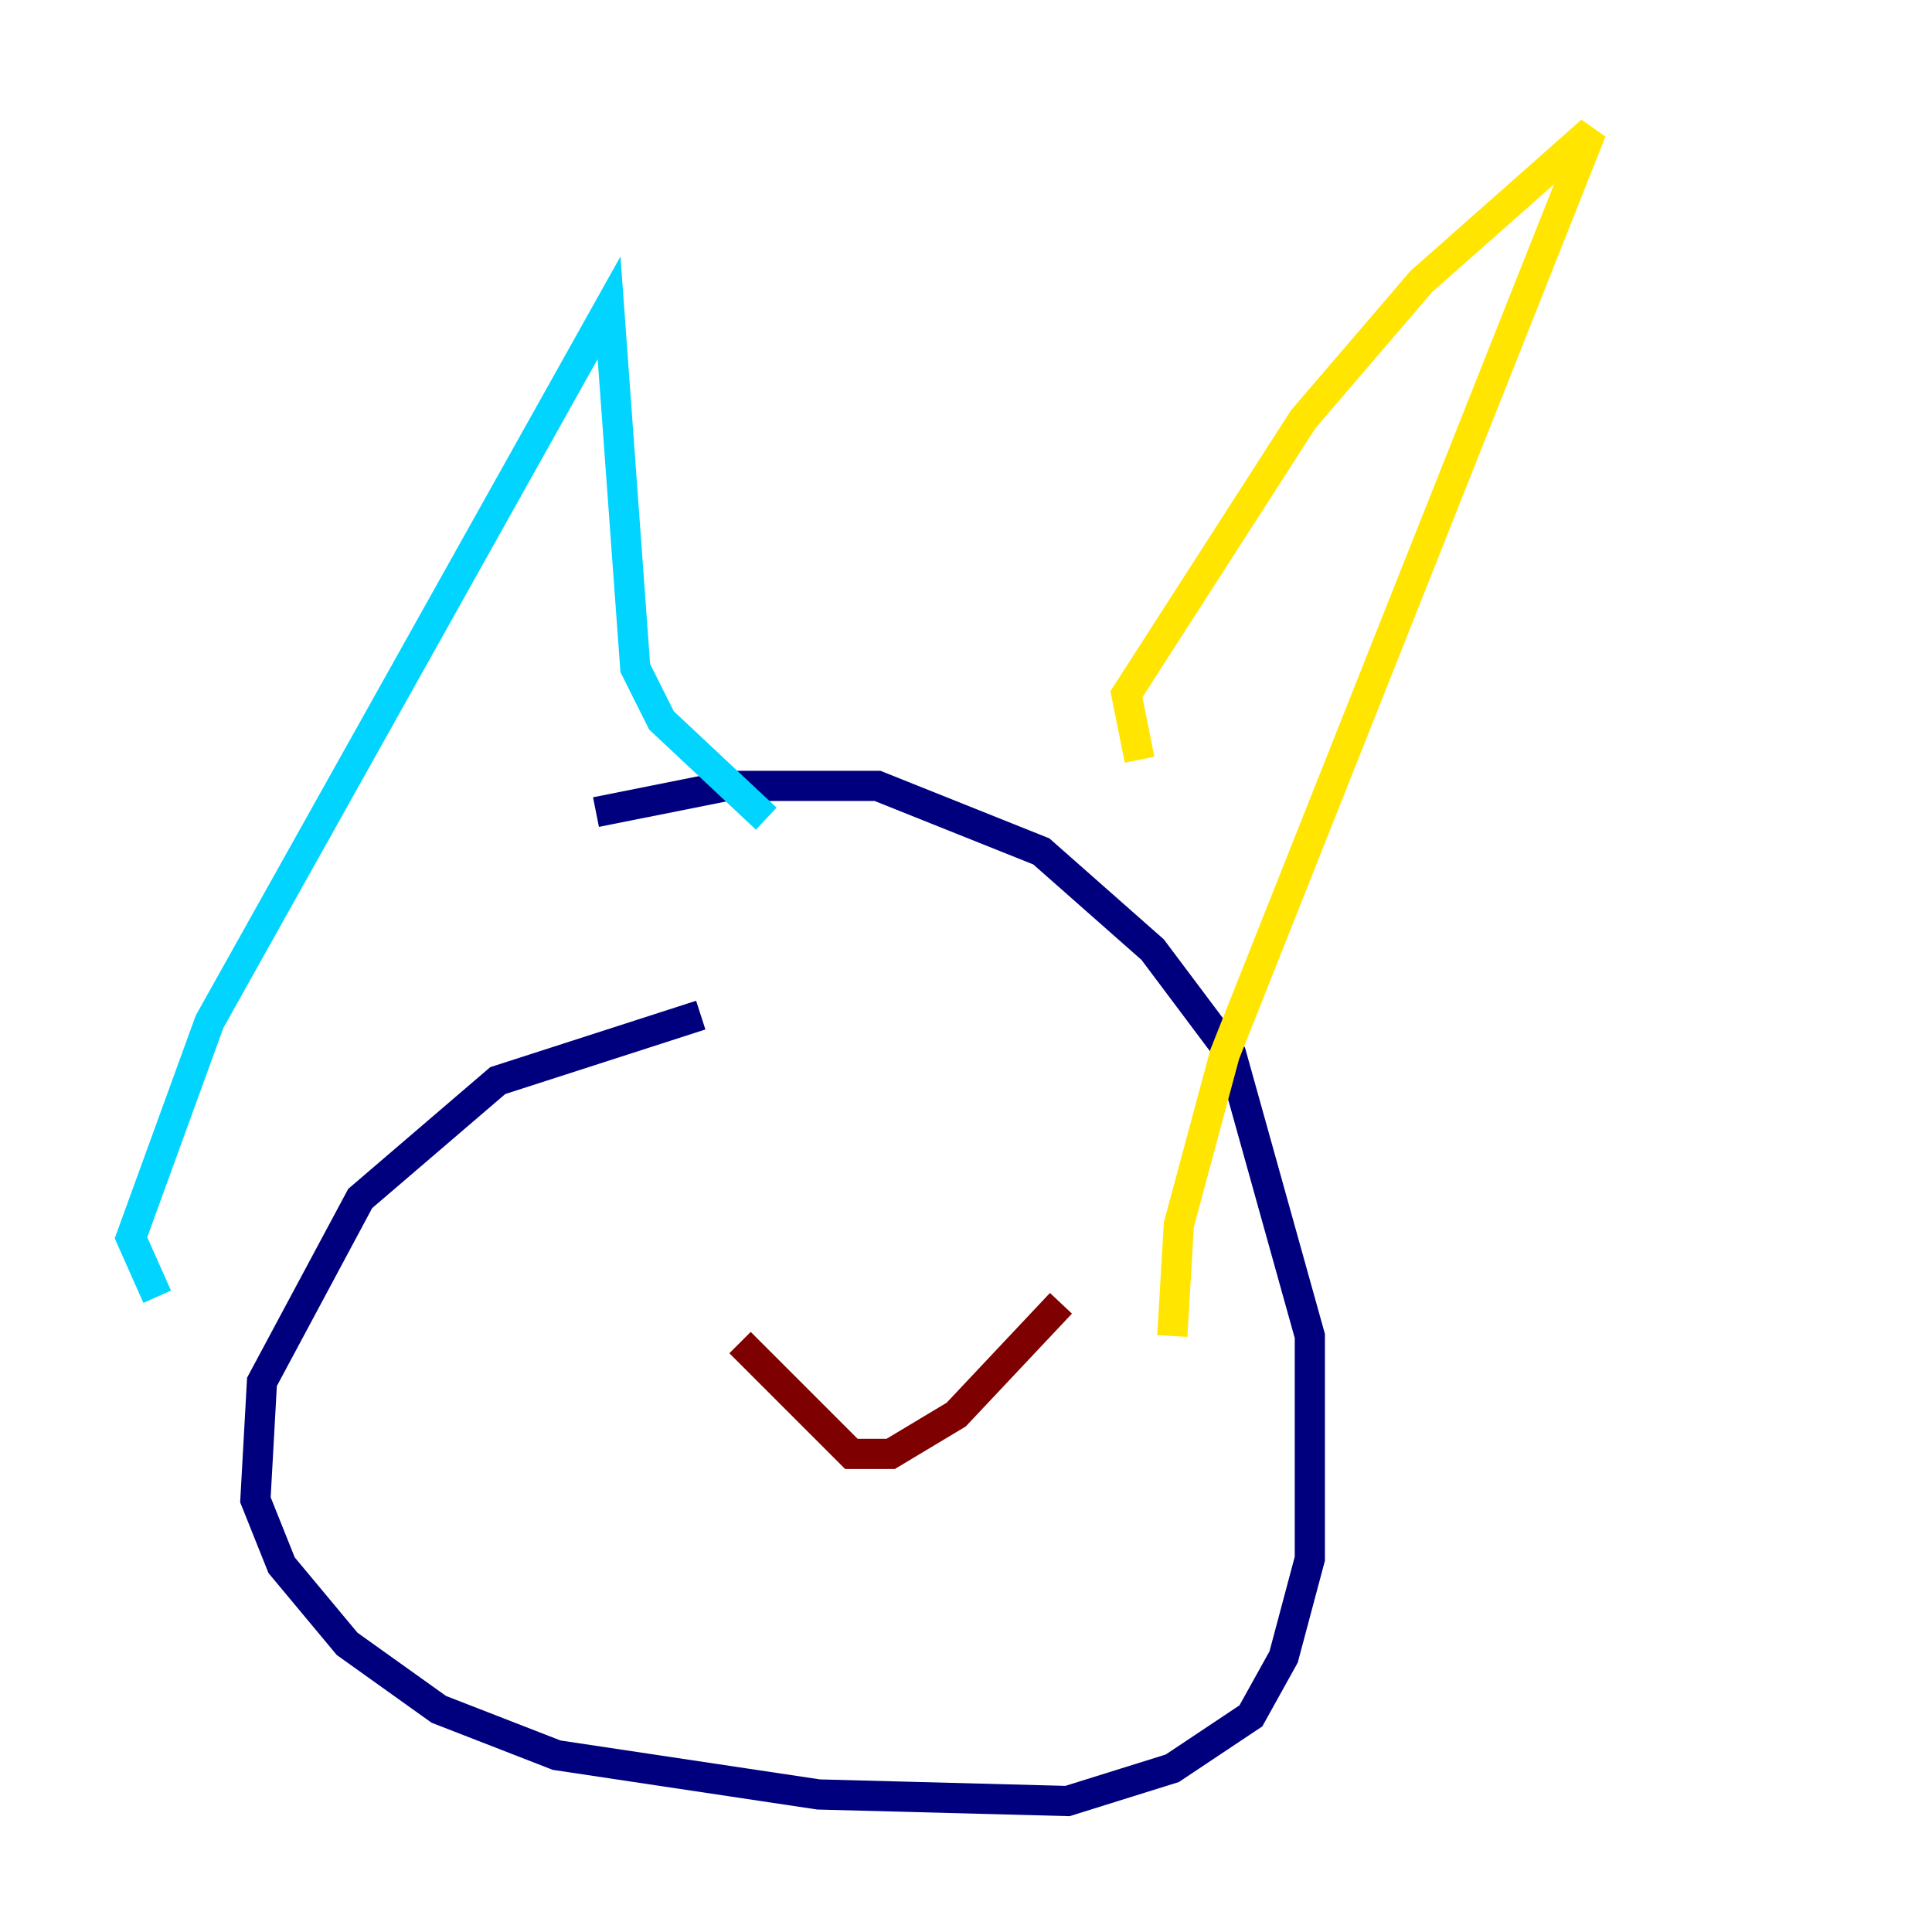 <?xml version="1.0" encoding="utf-8" ?>
<svg baseProfile="tiny" height="128" version="1.2" viewBox="0,0,128,128" width="128" xmlns="http://www.w3.org/2000/svg" xmlns:ev="http://www.w3.org/2001/xml-events" xmlns:xlink="http://www.w3.org/1999/xlink"><defs /><polyline fill="none" points="46.427,67.254 32.976,71.593 23.864,79.403 17.356,91.552 16.922,99.363 18.658,103.702 22.997,108.909 29.071,113.248 36.881,116.285 54.237,118.888 70.725,119.322 77.668,117.153 82.875,113.681 85.044,109.776 86.78,103.268 86.78,88.515 81.573,69.858 76.366,62.915 68.99,56.407 58.142,52.068 48.163,52.068 39.485,53.803" stroke="#00007f" stroke-width="2" /><polyline fill="none" points="10.414,85.912 8.678,82.007 13.885,67.688 40.352,20.393 42.088,44.258 43.824,47.729 50.766,54.237" stroke="#00d4ff" stroke-width="2" /><polyline fill="none" points="75.498,50.332 74.63,45.993 86.346,27.77 94.156,18.658 105.437,8.678 81.139,69.858 78.102,81.139 77.668,88.515" stroke="#ffe500" stroke-width="2" /><polyline fill="none" points="49.031,88.949 56.407,96.325 59.01,96.325 63.349,93.722 70.291,86.346" stroke="#7f0000" stroke-width="2" /></svg>